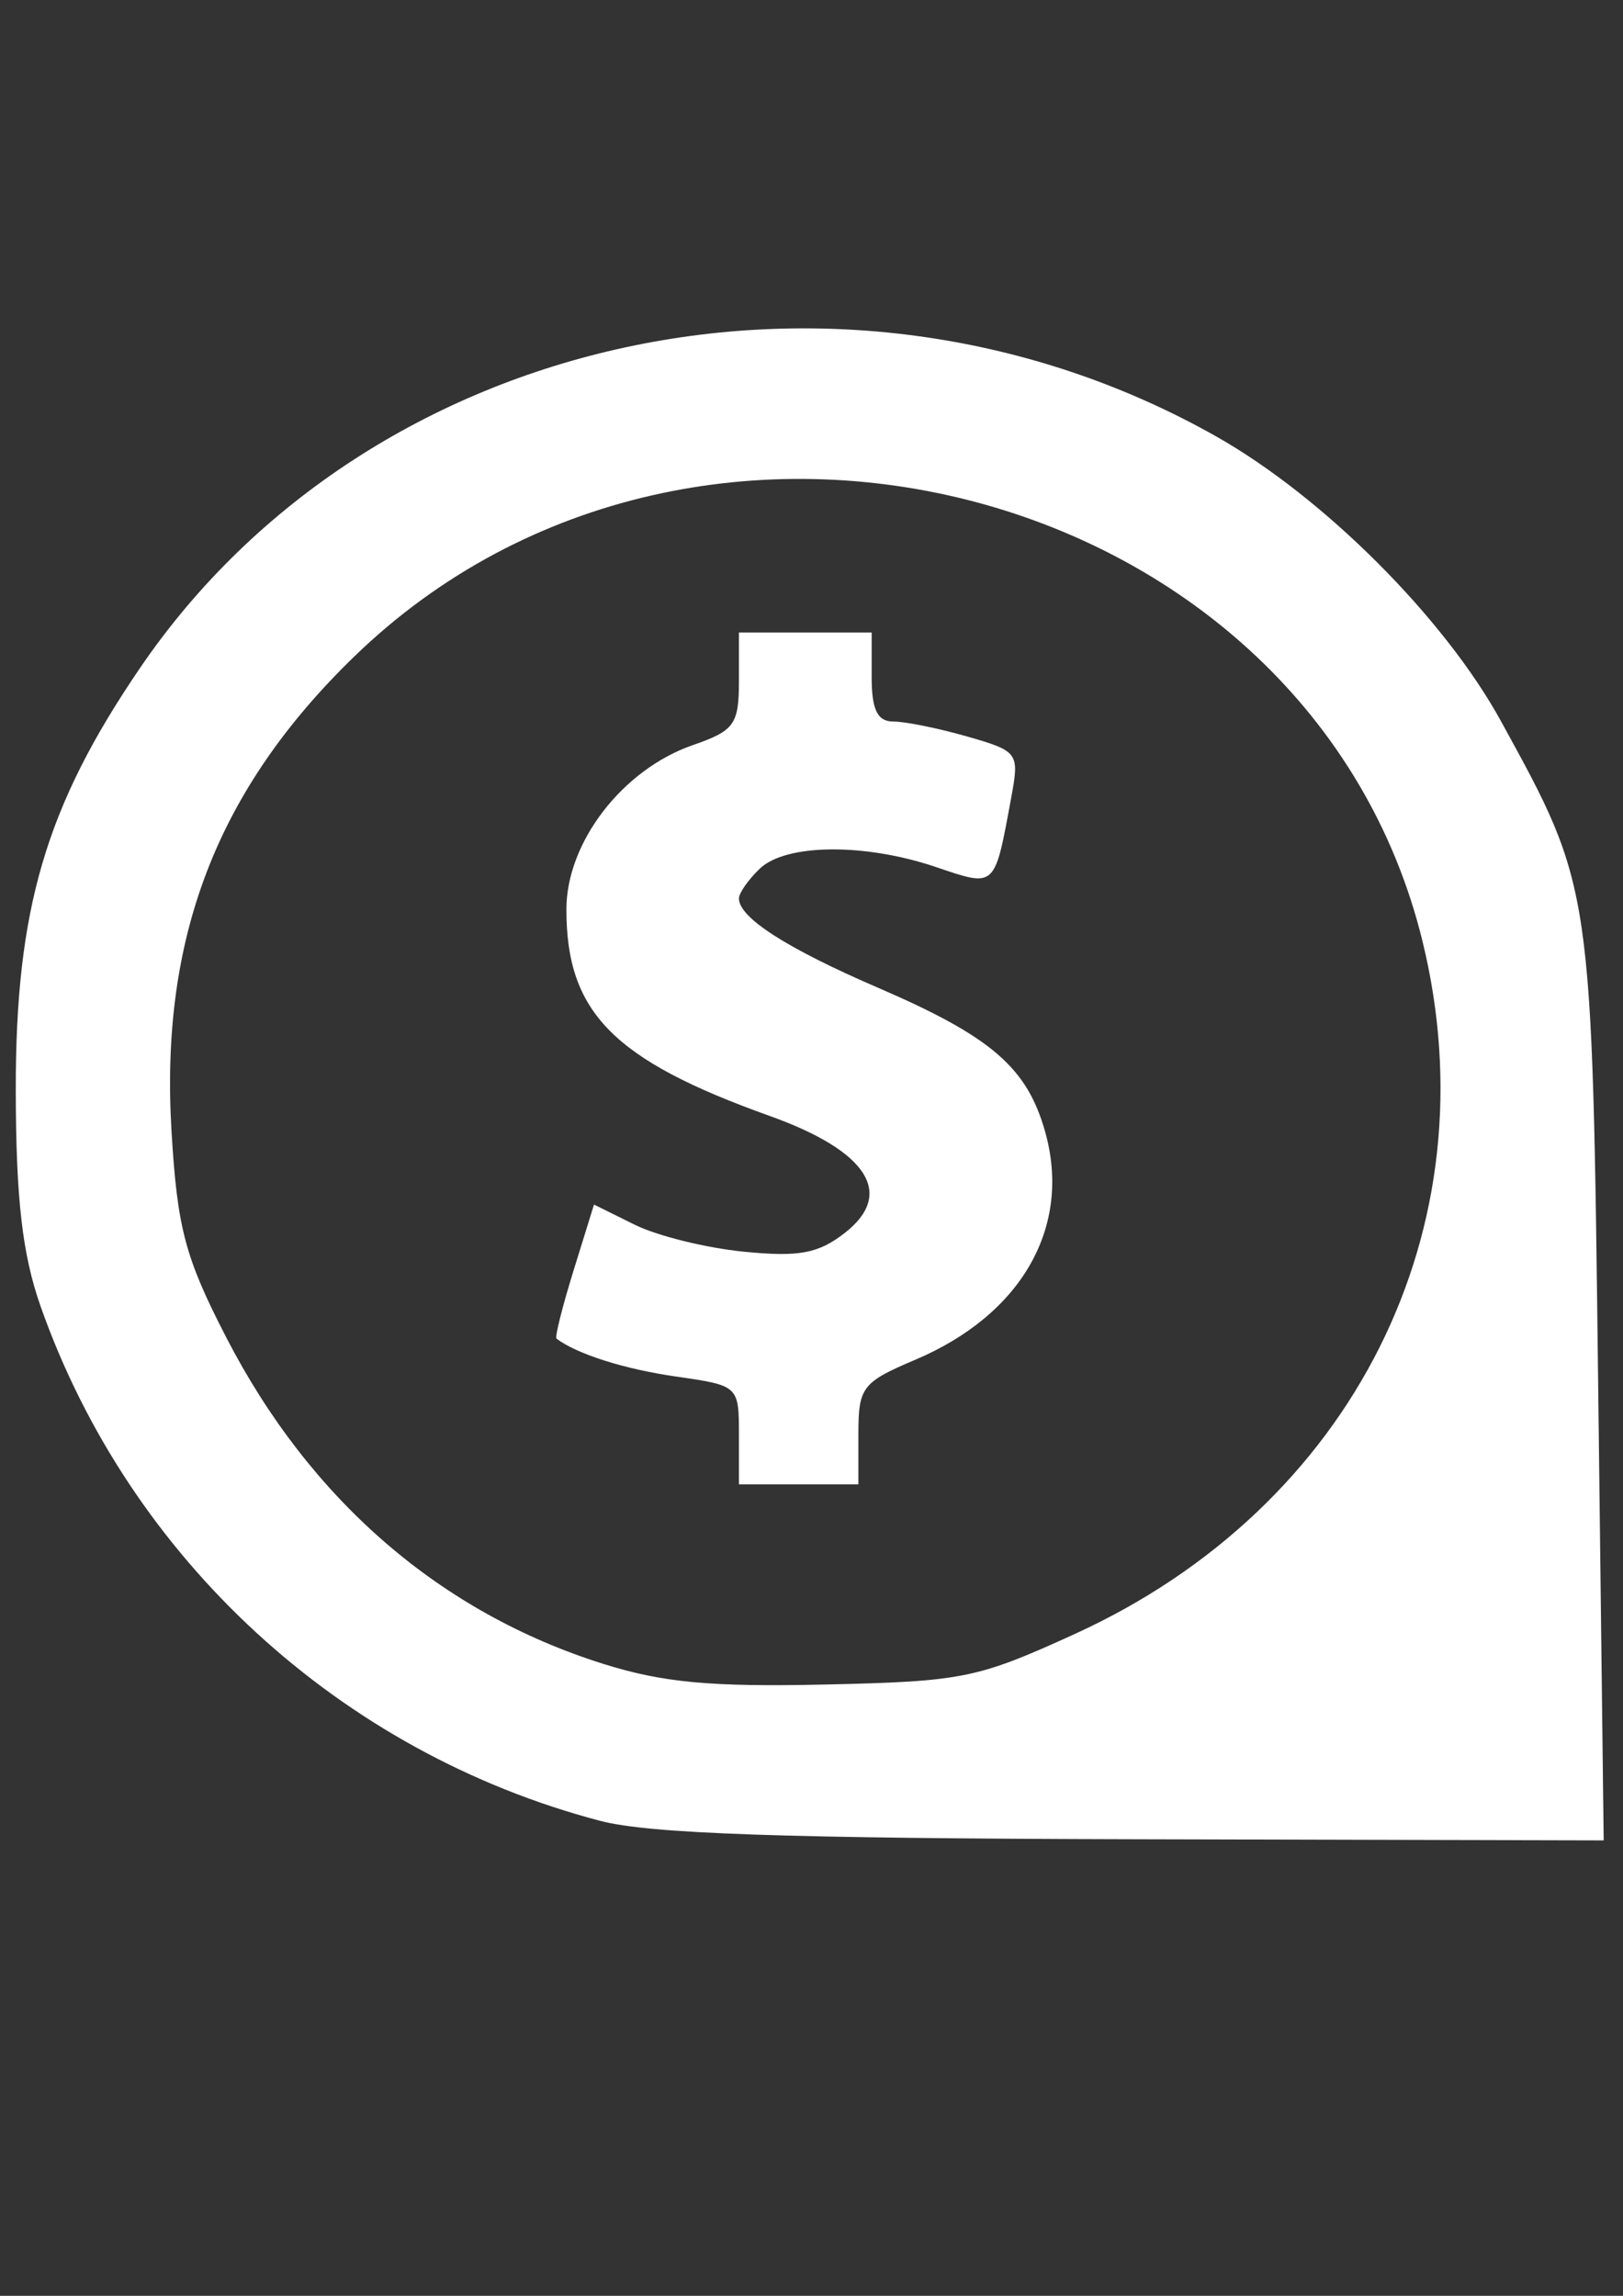 <?xml version="1.0" encoding="UTF-8" standalone="no"?>
<svg
   xmlns:dc="http://purl.org/dc/elements/1.1/"
   xmlns:cc="http://creativecommons.org/ns#"
   xmlns:rdf="http://www.w3.org/1999/02/22-rdf-syntax-ns#"
   xmlns:svg="http://www.w3.org/2000/svg"
   xmlns="http://www.w3.org/2000/svg"
   xmlns:sodipodi="http://sodipodi.sourceforge.net/DTD/sodipodi-0.dtd"
   xmlns:inkscape="http://www.inkscape.org/namespaces/inkscape"
   width="210mm"
   height="297mm"
   viewBox="0 0 210 297"
   version="1.1"
   id="svg8"
   inkscape:version="1.0.2-2 (e86c870879, 2021-01-15)"
   sodipodi:docname="dindinIcon.svg">
  <rect x="0" y="0" width="210" height="297" fill="#333333" stroke="none"/>
  <defs
     id="defs2" />
  <sodipodi:namedview
     id="base"
     pagecolor="#ffffff"
     bordercolor="#666666"
     borderopacity="1.0"
     inkscape:pageopacity="0.0"
     inkscape:pageshadow="2"
     inkscape:zoom="0.35"
     inkscape:cx="182.77684"
     inkscape:cy="731.27889"
     inkscape:document-units="mm"
     inkscape:current-layer="layer1"
     inkscape:document-rotation="0"
     showgrid="false"
     inkscape:window-width="1512"
     inkscape:window-height="1041"
     inkscape:window-x="156"
     inkscape:window-y="0"
     inkscape:window-maximized="0" />
  <g
     inkscape:label="Layer 1"
     inkscape:groupmode="layer"
     id="layer1">
    <path
       style="fill:#ffffff;stroke-width:1.681"
       d="M 77.659,235.556 C 44.037,226.722 16.771,201.66 5.256,169.004 2.889,162.291 2.06,155.079 2.041,141.043 2.009,117.6 5.921,104.308 18.116,86.416 47.895,42.727 109.541,29.455 157.336,56.443 c 13.892,7.844 29.538,23.48 36.873,36.85 11.867,21.629 11.794,21.132 12.58,85.99 l 0.712,58.801 -60.669,-0.147 c -45.402,-0.11 -62.809,-0.709 -69.174,-2.382 z m 61.413,-24.178 c 36.033,-16.44 54.116,-52.523 44.961,-89.714 C 169.514,62.682 90.515,41.66 45.87,84.9 28.082,102.127 20.699,121.268 22.189,146.293 c 0.751,12.608 1.756,16.395 7.099,26.75 10.836,20.998 27.651,35.556 48.74,42.197 7.71,2.428 13.964,3.011 28.745,2.68 17.813,-0.398 19.656,-0.772 32.3,-6.541 z M 95.61,185.639 c 0,-6.365 -0.032,-6.397 -8.157,-7.564 -6.661,-0.957 -12.809,-2.907 -15.45,-4.902 -0.233,-0.176 0.764,-4.15 2.216,-8.832 l 2.639,-8.512 5.276,2.613 c 2.902,1.437 9.246,3.005 14.099,3.484 7.15,0.706 9.625,0.249 13.054,-2.412 6.538,-5.073 2.994,-10.608 -9.701,-15.151 -20.25,-7.246 -26.301,-13.393 -26.301,-26.715 0,-8.677 7.256,-18.103 16.362,-21.257 5.381,-1.864 5.963,-2.675 5.963,-8.314 v -6.249 h 8.587 8.587 v 5.757 c 0,4.23 0.744,5.757 2.806,5.757 1.543,0 5.853,0.874 9.578,1.943 6.573,1.886 6.74,2.116 5.689,7.813 -2.199,11.92 -1.963,11.701 -9.785,9.058 -9.211,-3.113 -19.387,-3.015 -22.763,0.218 -1.484,1.422 -2.699,3.157 -2.699,3.857 0,2.487 6.174,6.45 17.997,11.55 14.658,6.324 19.286,10.311 21.626,18.635 3.456,12.291 -3.018,23.648 -16.811,29.492 -6.873,2.912 -7.355,3.542 -7.355,9.618 v 6.502 h -7.728 -7.728 z"
       id="path853" />
  </g>
</svg>
